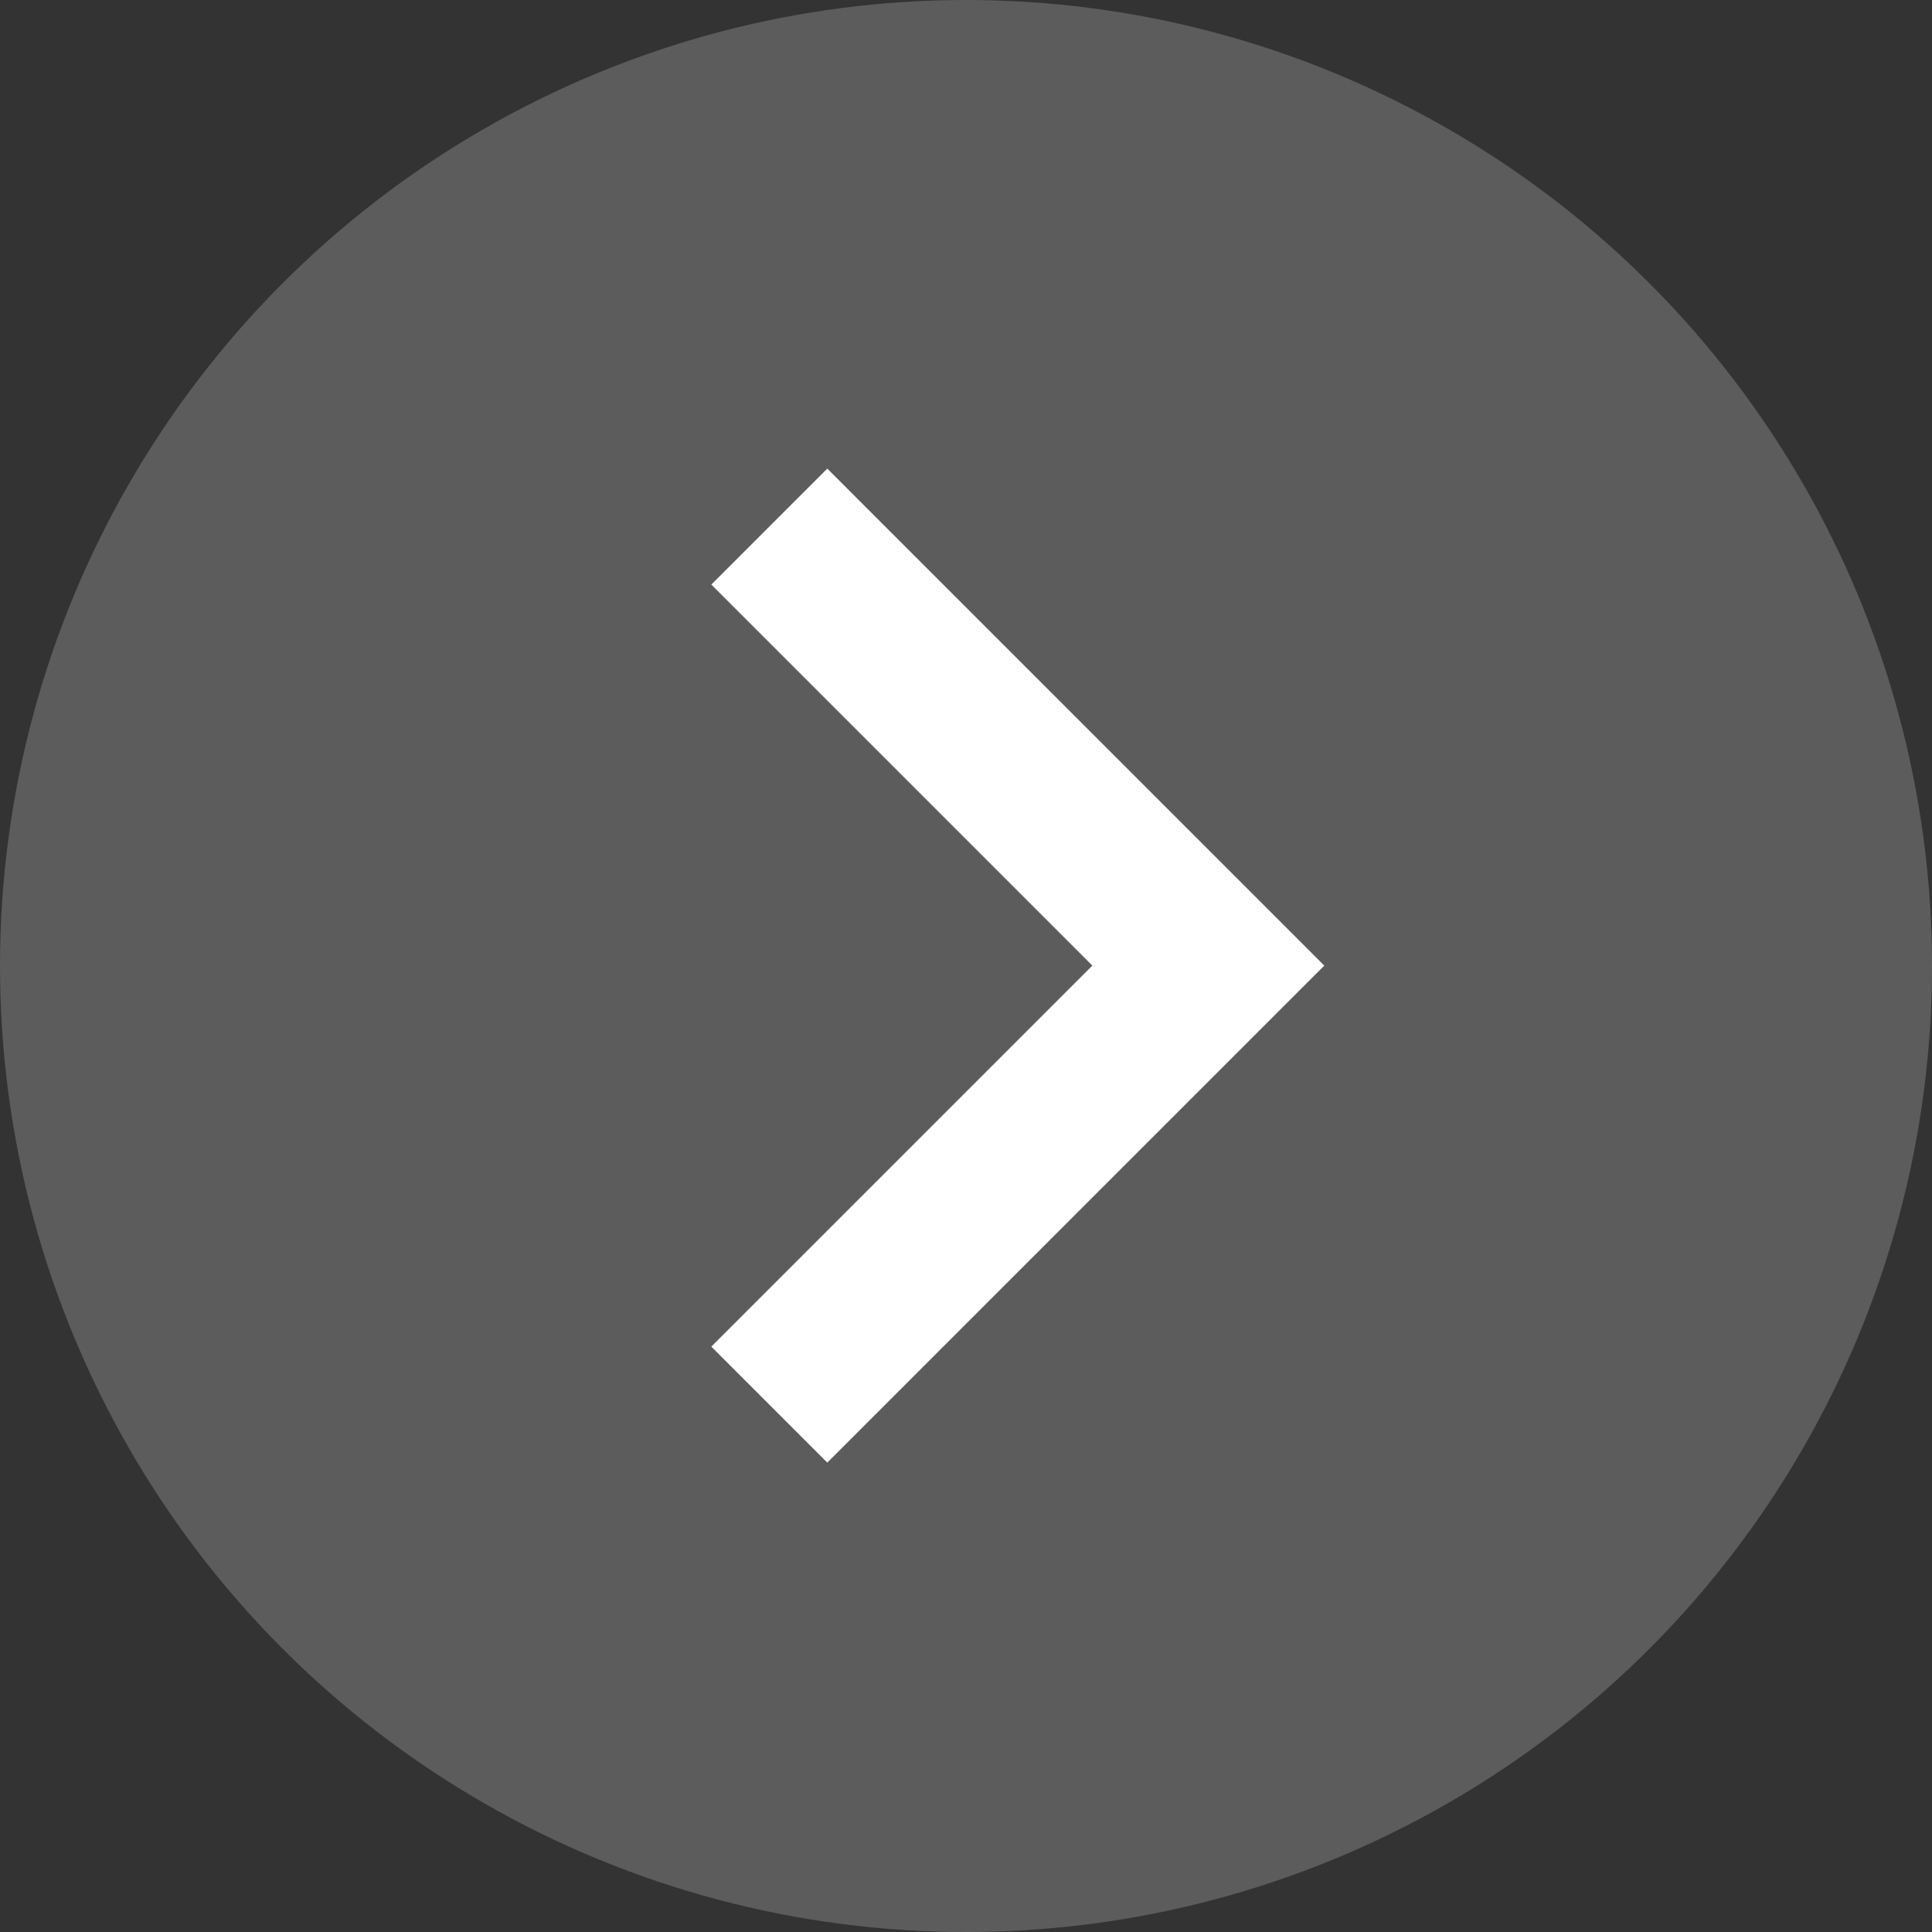 <svg xmlns="http://www.w3.org/2000/svg" width="78" height="78" viewBox="0 0 78 78">
  <rect x="0" y="0" width="78" height="78" fill="#333333" stroke="none"/>
  <g id="Group_1000001342" data-name="Group 1000001342" transform="translate(0 0.062)">
    <circle id="Ellipse_5" data-name="Ellipse 5" cx="39" cy="39" r="39" transform="translate(0 -0.062)" fill="#fff" opacity="0.2"/>
    <g id="Group_1000001340" data-name="Group 1000001340" transform="translate(63.808 14.502) rotate(90)">
      <rect id="Rectangle_4129" data-name="Rectangle 4129" width="49" height="49" transform="translate(0.436 -0.192)" fill="none"/>
      <path id="chevron_left_FILL0_wght400_GRAD0_opsz24" d="M4.682,0,24.746,20.065,4.682,40.13,0,35.448,15.383,20.065,0,4.682Z" transform="translate(4.355 35.09) rotate(-90)" fill="#fff"/>
    </g>
  </g>
</svg>
